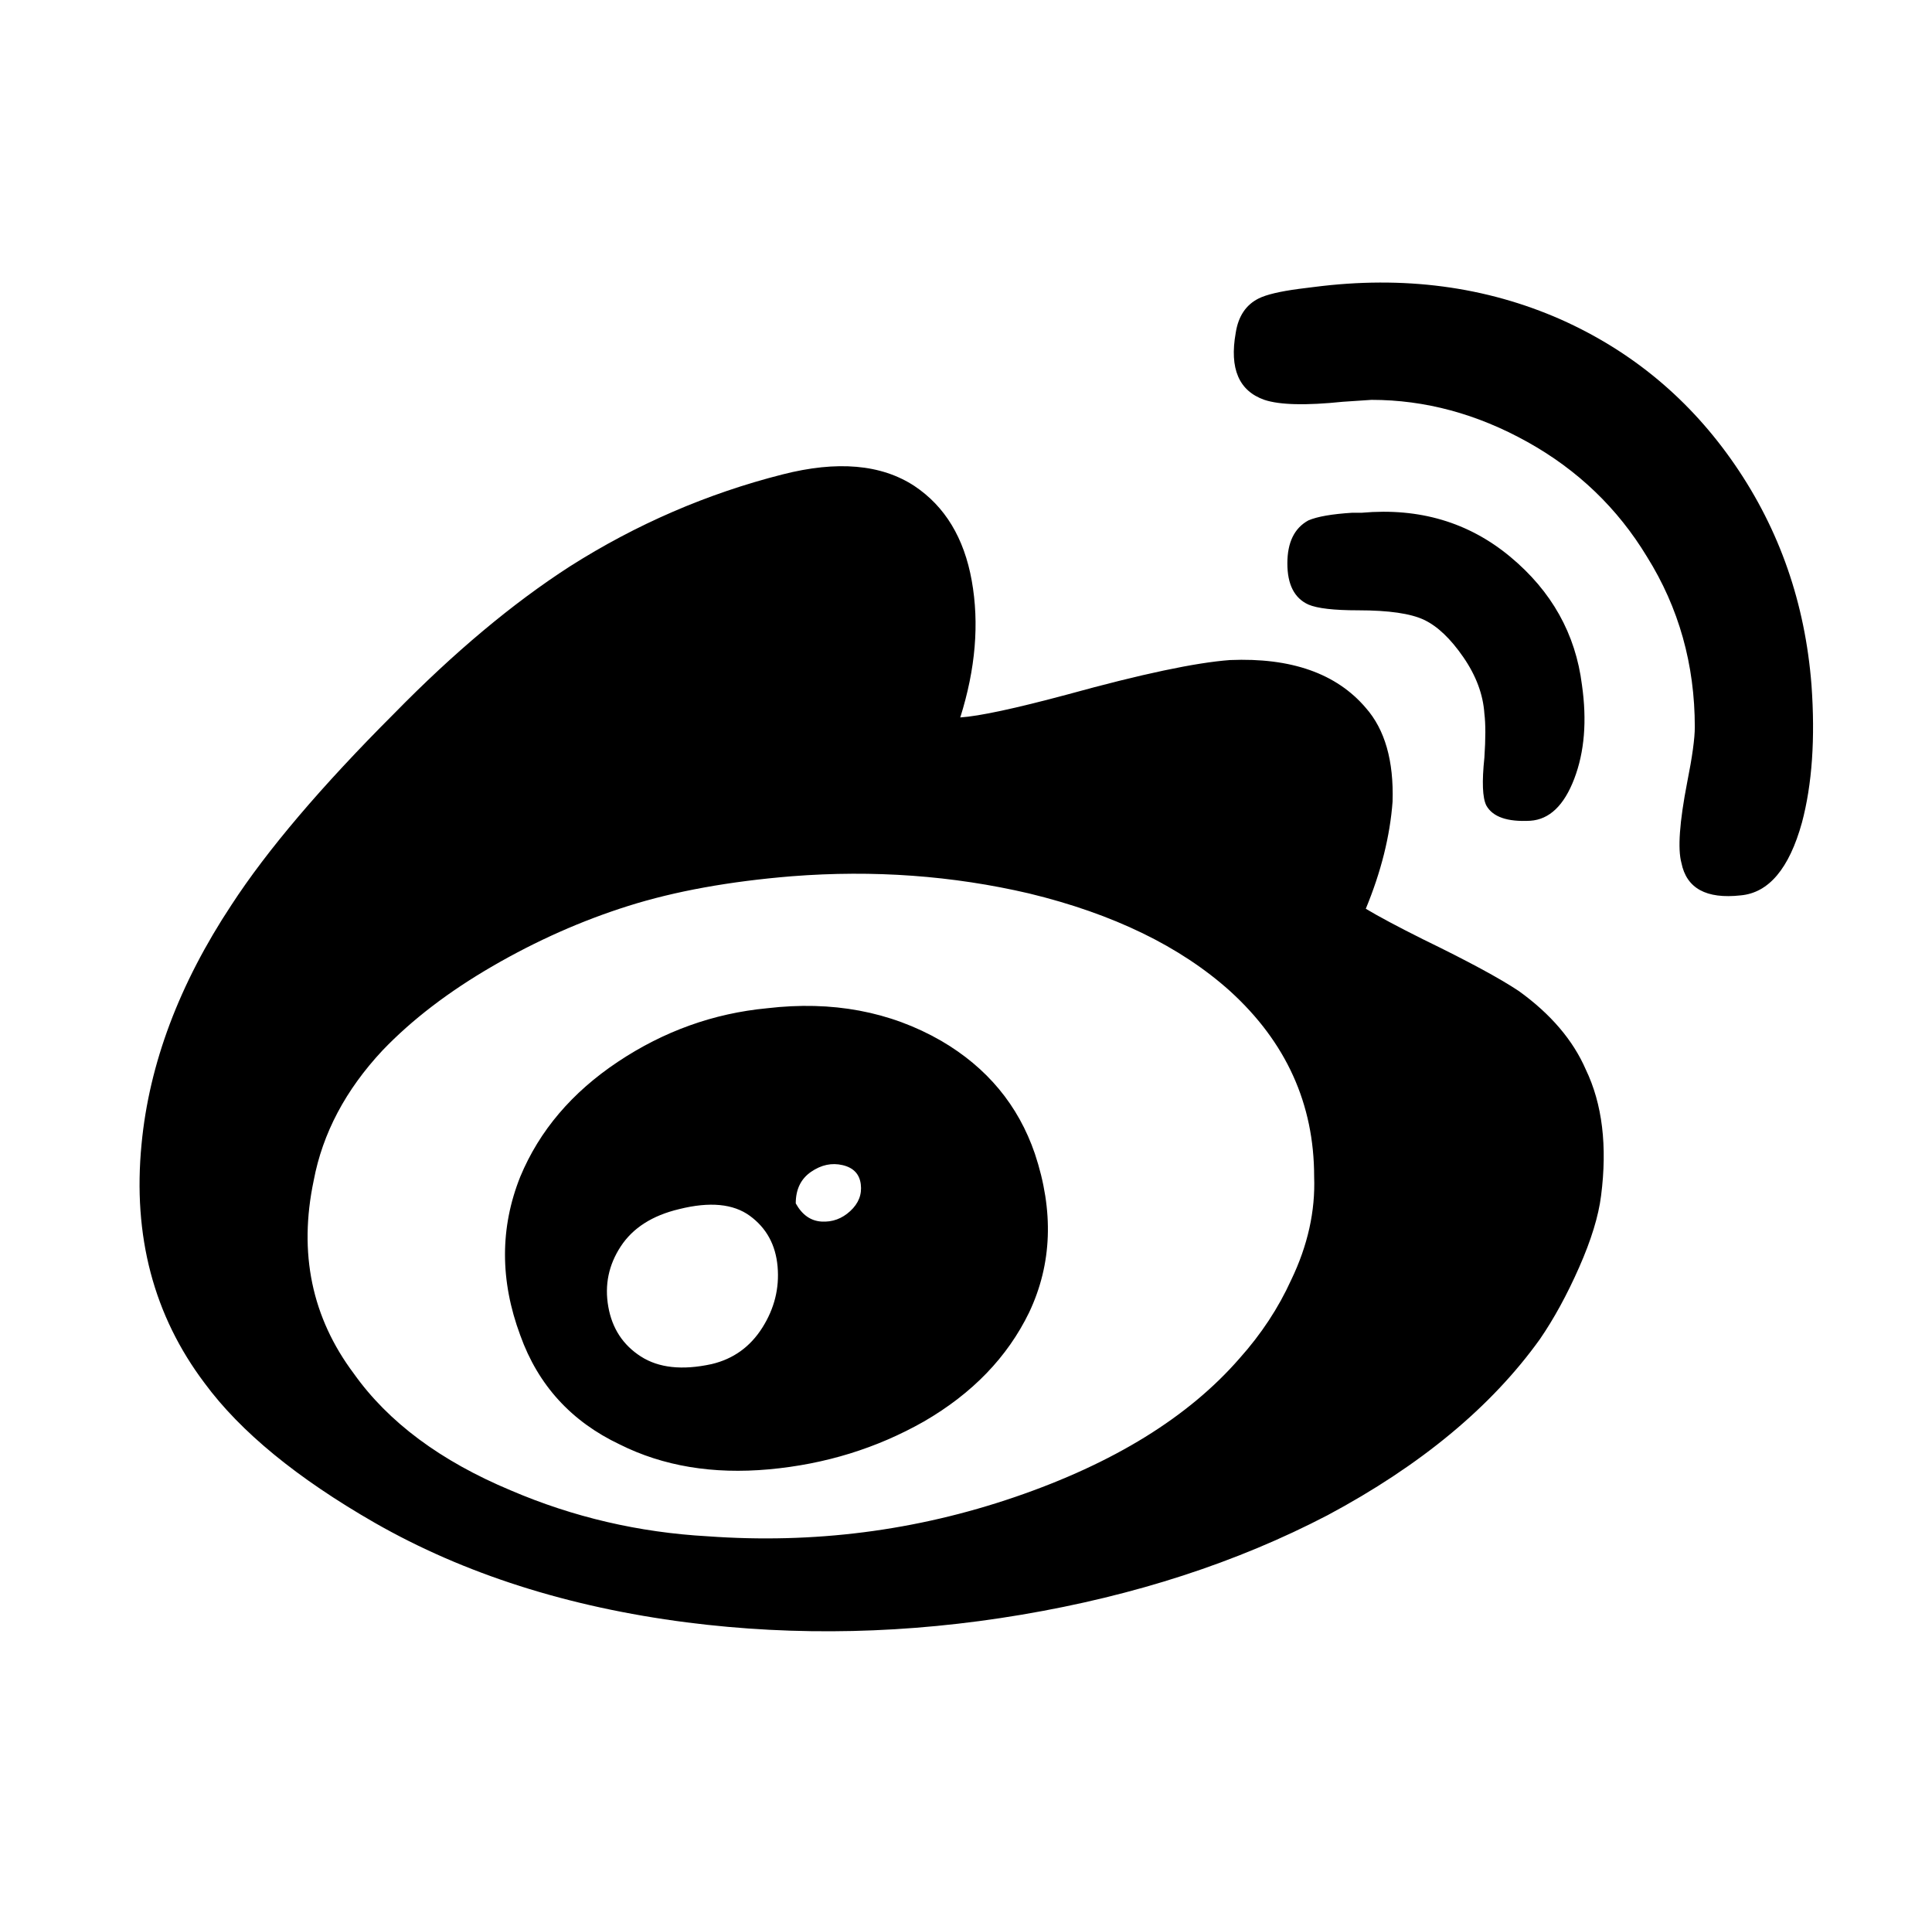 <svg xmlns="http://www.w3.org/2000/svg" viewBox="-10 0 1010 1000"><path d="M937 358q-5-64-40-115t-91-76q-59-26-129-17l-8 1q-15 2-21 5-10 5-12 18-5 28 15 35 12 4 41 1l15-1q42 0 81.5 22t62.5 60q25 40 25 89 0 9-4 29-6 31-3 42 4 20 31 17 22-2 32-38 8-30 5-72zM704 475q12-29 14-56 1-32-14-49-23-27-71-25-27 2-85 18-41 11-56 12 12-38 6-71.5T468 254q-26-17-69-6-59 15-111 48-45 29-92 77-57 57-85 100-41 62-47 125-7 72 33 125 28 38 89 73 70 40 163 52 86 11 175-4t160-52q73-39 111-92 11-16 20.5-37.5T827 625q5-39-8-66-10-23-35-41-15-10-50-27-20-10-30-16zm-66 235q-40 46-117.5 72.5T360 803q-54-3-103-24-55-23-82-61-33-44-21-101 7-37 36-68 23-24 57.5-44t71-31.5T404 458q64-5 124 9 66 16 105 51 44 40 44 97 1 27-12 54-10 22-27 41zm152-281q15-1 23-22t4-49q-5-40-37.5-67T702 268h-5q-16 1-23 4-11 6-11 22.5t11 21.5q7 3 26 3 24 0 34.5 5t20.5 19.5 11 29.5q1 8 0 23-2 19 1 25 5 9 23 8zm-399 98q-42 4-78 28t-51 60q-16 40 0 83 14 39 52 57 34 17 78 13t81-25q38-22 55-57 18-38 3-83-13-38-49-59-40-23-91-17zm-29 186q-23 5-37-4t-17-26 6.5-31.5T345 632q24-6 37 3.5t14.5 26.5-8 32-26.5 19zm44-84q0-11 8-16.5t16.5-3.5 9.5 10-5.5 14-15 5.5T406 629z"/></svg>
